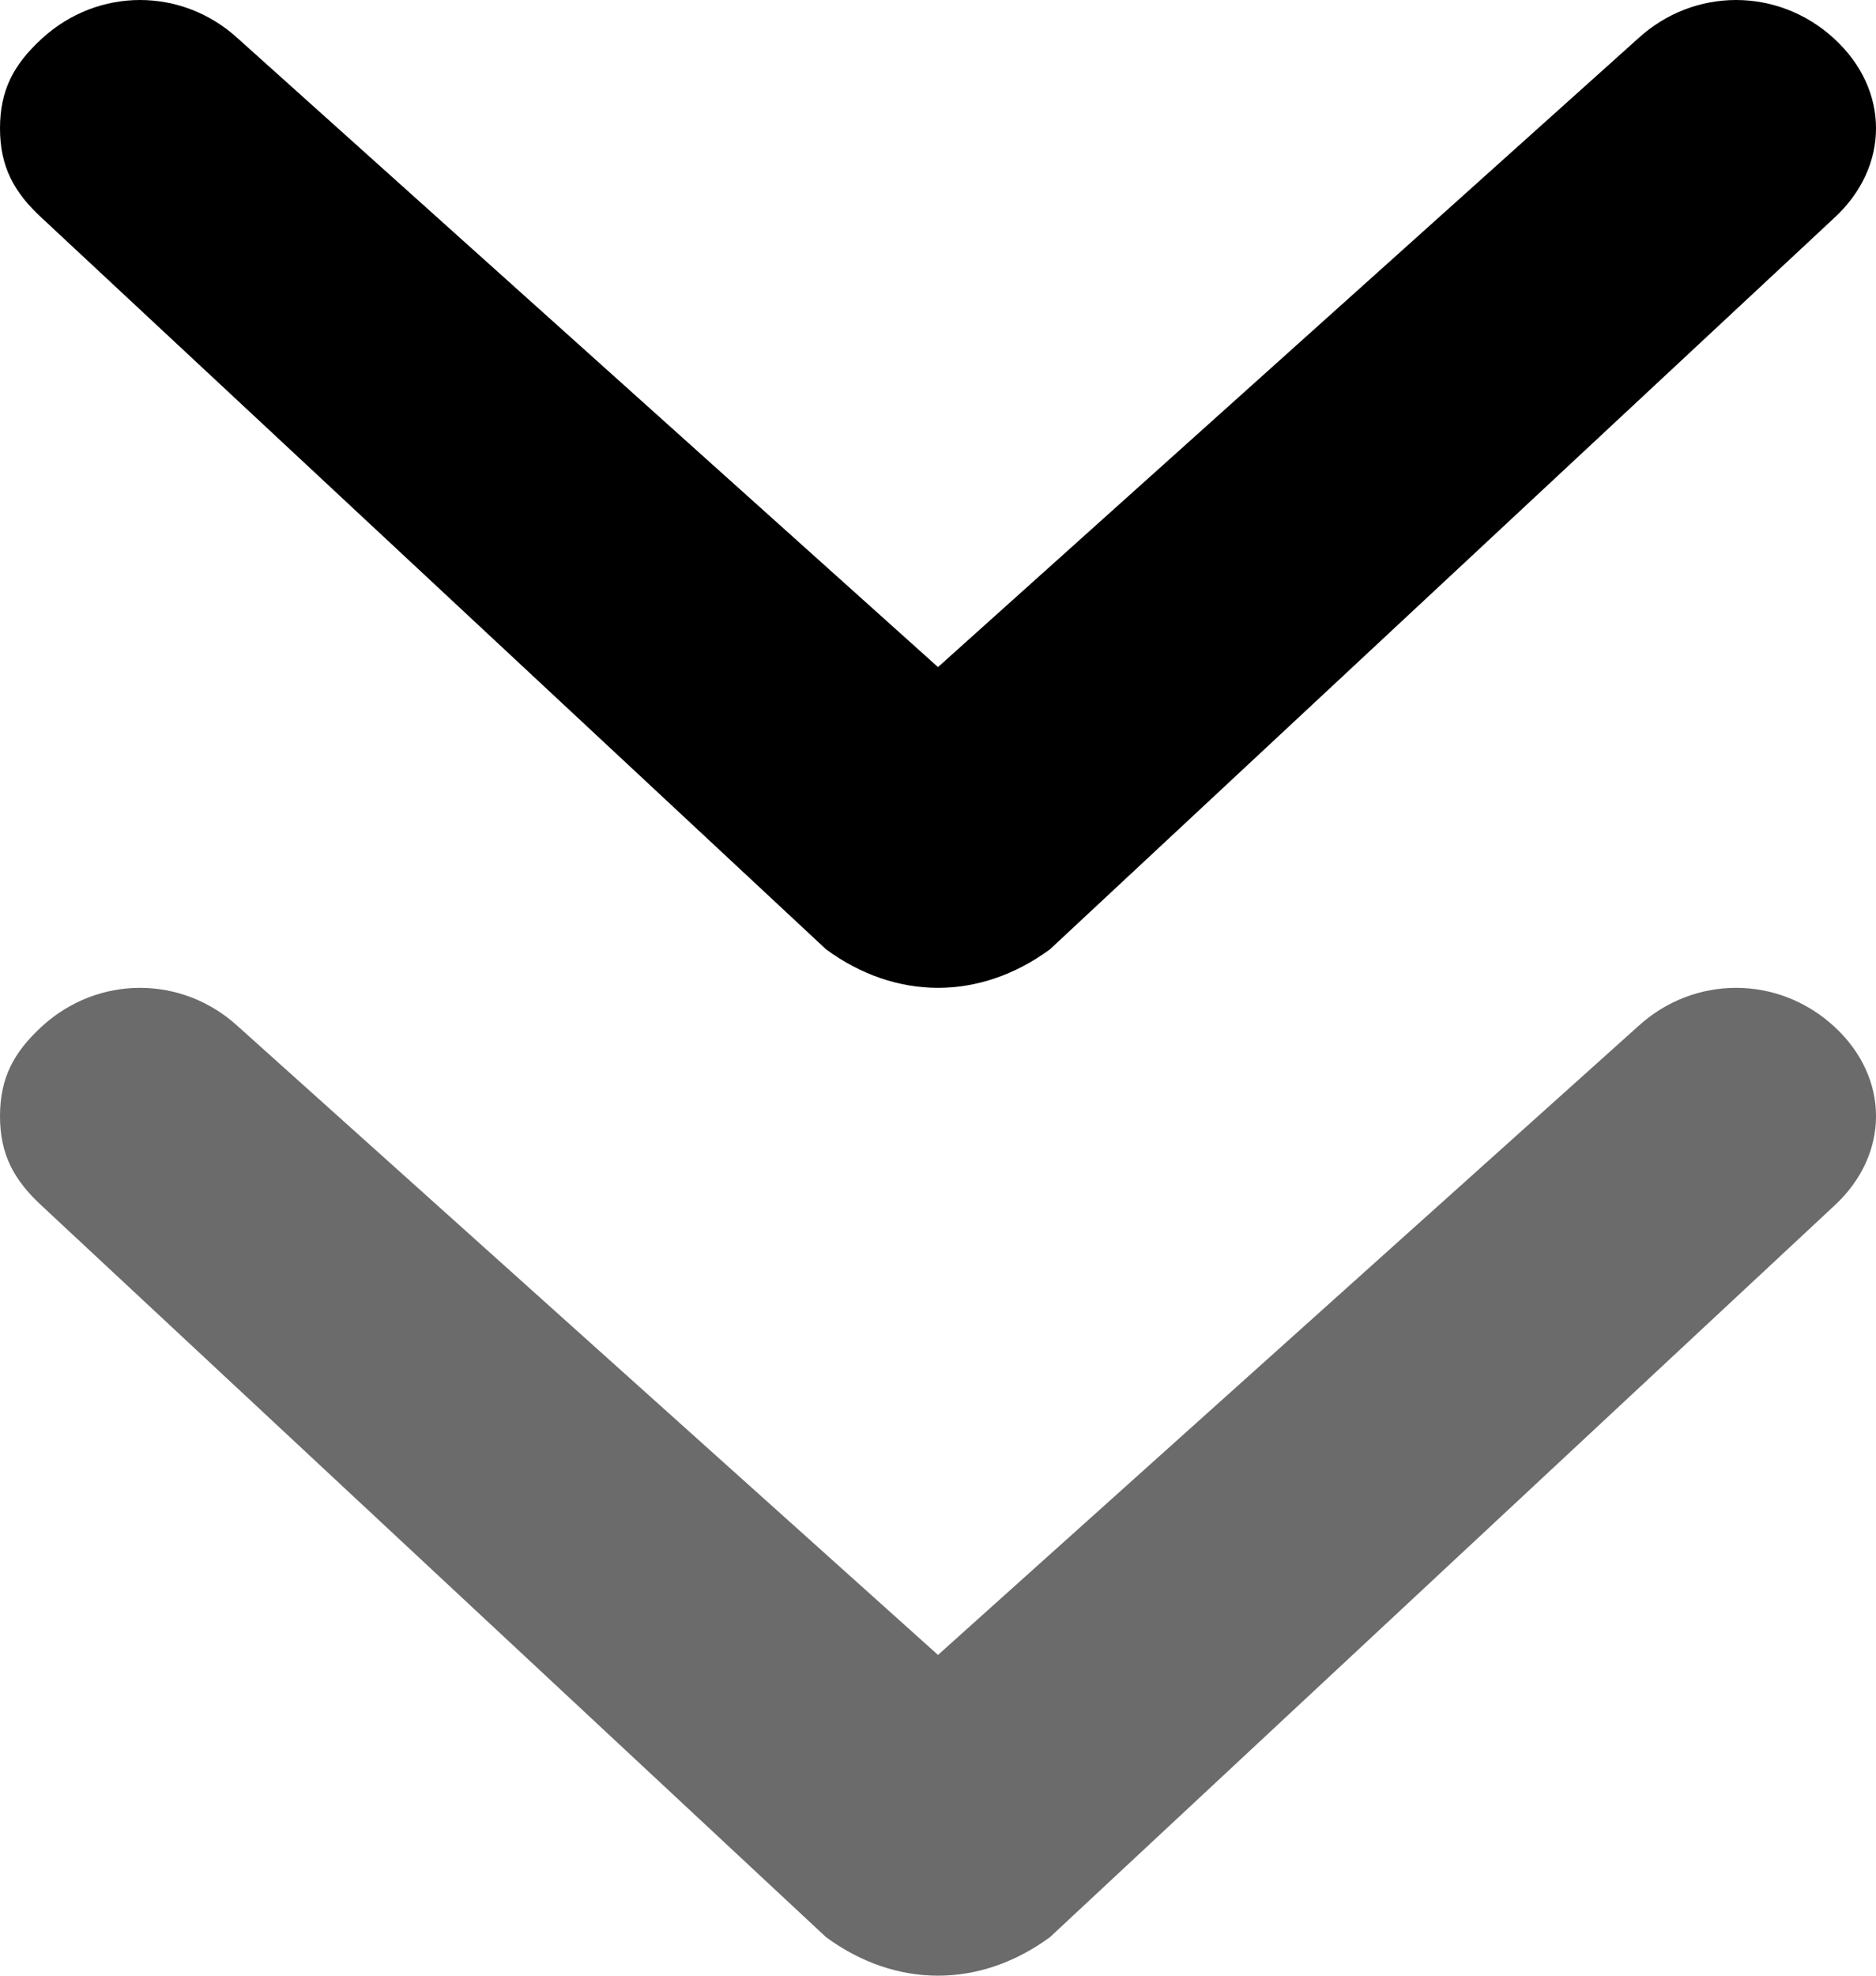 <svg width="19" height="20" viewBox="0 0 19 20" fill="none" xmlns="http://www.w3.org/2000/svg">
<path d="M10.634 9.61L18.575 2.208C19.142 1.688 19.142 0.909 18.575 0.39C18.008 -0.13 17.157 -0.13 16.59 0.39L9.5 6.753L2.41 0.39C1.843 -0.13 0.993 -0.13 0.425 0.39C0.142 0.649 -3.97376e-07 0.909 -3.80346e-07 1.299C-3.63315e-07 1.688 0.142 1.948 0.425 2.208L8.366 9.61C9.075 10.13 9.925 10.13 10.634 9.61C10.492 9.61 10.492 9.61 10.634 9.61Z" fill="black"/>
<path d="M10.634 19.61L18.575 12.208C19.142 11.688 19.142 10.909 18.575 10.39C18.008 9.87 17.157 9.87 16.59 10.39L9.5 16.753L2.41 10.39C1.843 9.87 0.993 9.87 0.425 10.39C0.142 10.649 -3.97376e-07 10.909 -3.80346e-07 11.299C-3.63315e-07 11.688 0.142 11.948 0.425 12.208L8.366 19.61C9.075 20.13 9.925 20.13 10.634 19.61C10.492 19.61 10.492 19.61 10.634 19.61Z" fill="black" fill-opacity="0.58"/>
</svg>

